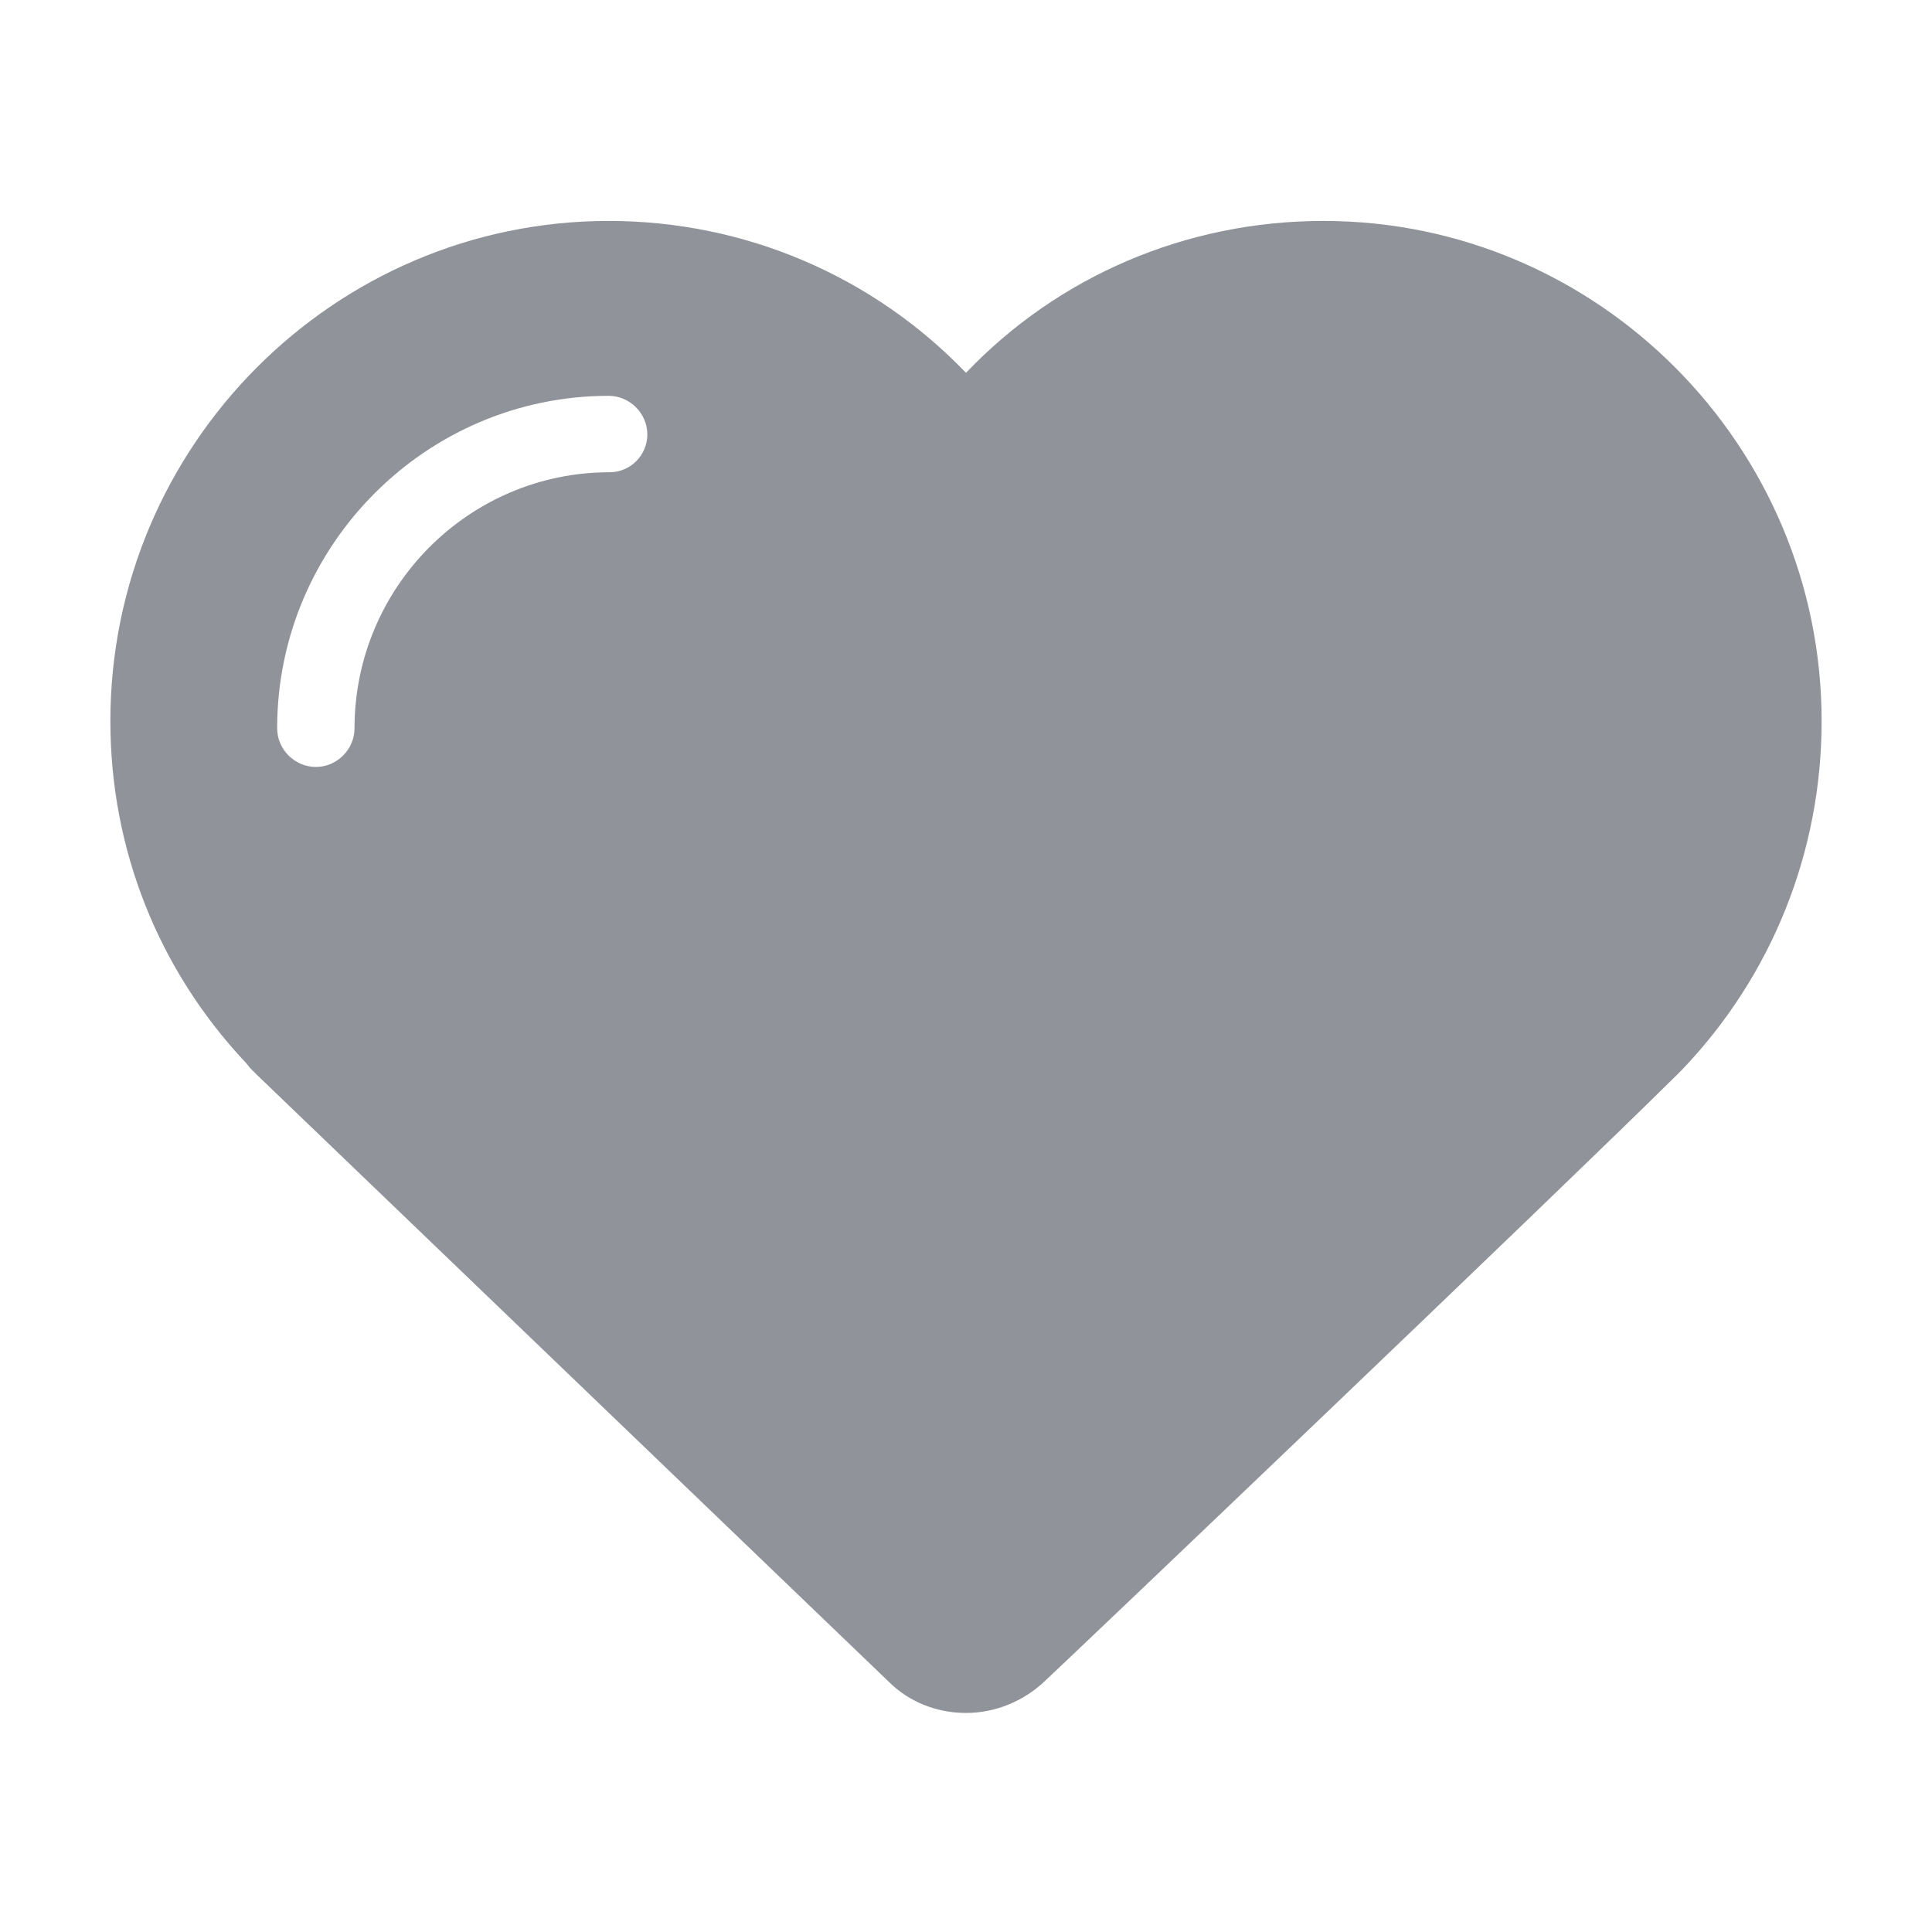 <?xml version="1.0" standalone="no"?><!DOCTYPE svg PUBLIC "-//W3C//DTD SVG 1.1//EN" "http://www.w3.org/Graphics/SVG/1.1/DTD/svg11.dtd"><svg t="1581775846032" class="icon" viewBox="0 0 1024 1024" version="1.1" xmlns="http://www.w3.org/2000/svg" p-id="10369" width="32" height="32" xmlns:xlink="http://www.w3.org/1999/xlink"><defs><style type="text/css"></style></defs><path d="M701.4 117.1c-72.7 0-140.6 29.3-189.4 80.5-49.3-51.3-117.2-80.5-189.4-80.5-145.5 0-264.1 119.1-264.1 265.1 0 67.9 25.4 131.8 71.8 181.1 1 1 1.5 2 2.4 2.9l3.9 3.9L471 891.3c10.7 10.7 25.4 16.6 41 16.6 15.6 0 30.8-6.3 42-17.1 10.7-9.8 273.9-260.7 334.4-320.7l2.9-2.9c47.8-49.8 74.2-115.7 74.2-185 0-146-118.6-265.1-264.1-265.1zM323.1 250.3c-74.7 0-135.2 61-135.2 135.7 0 11.2-9.3 20.5-20.5 20.5s-20.5-9.3-20.5-20.5c0-97.1 79.1-176.2 175.7-176.2 11.2 0 20.5 9.3 20.5 20.5 0 10.8-8.8 20-20 20z" p-id="10370" fill="#909399"></path></svg>
